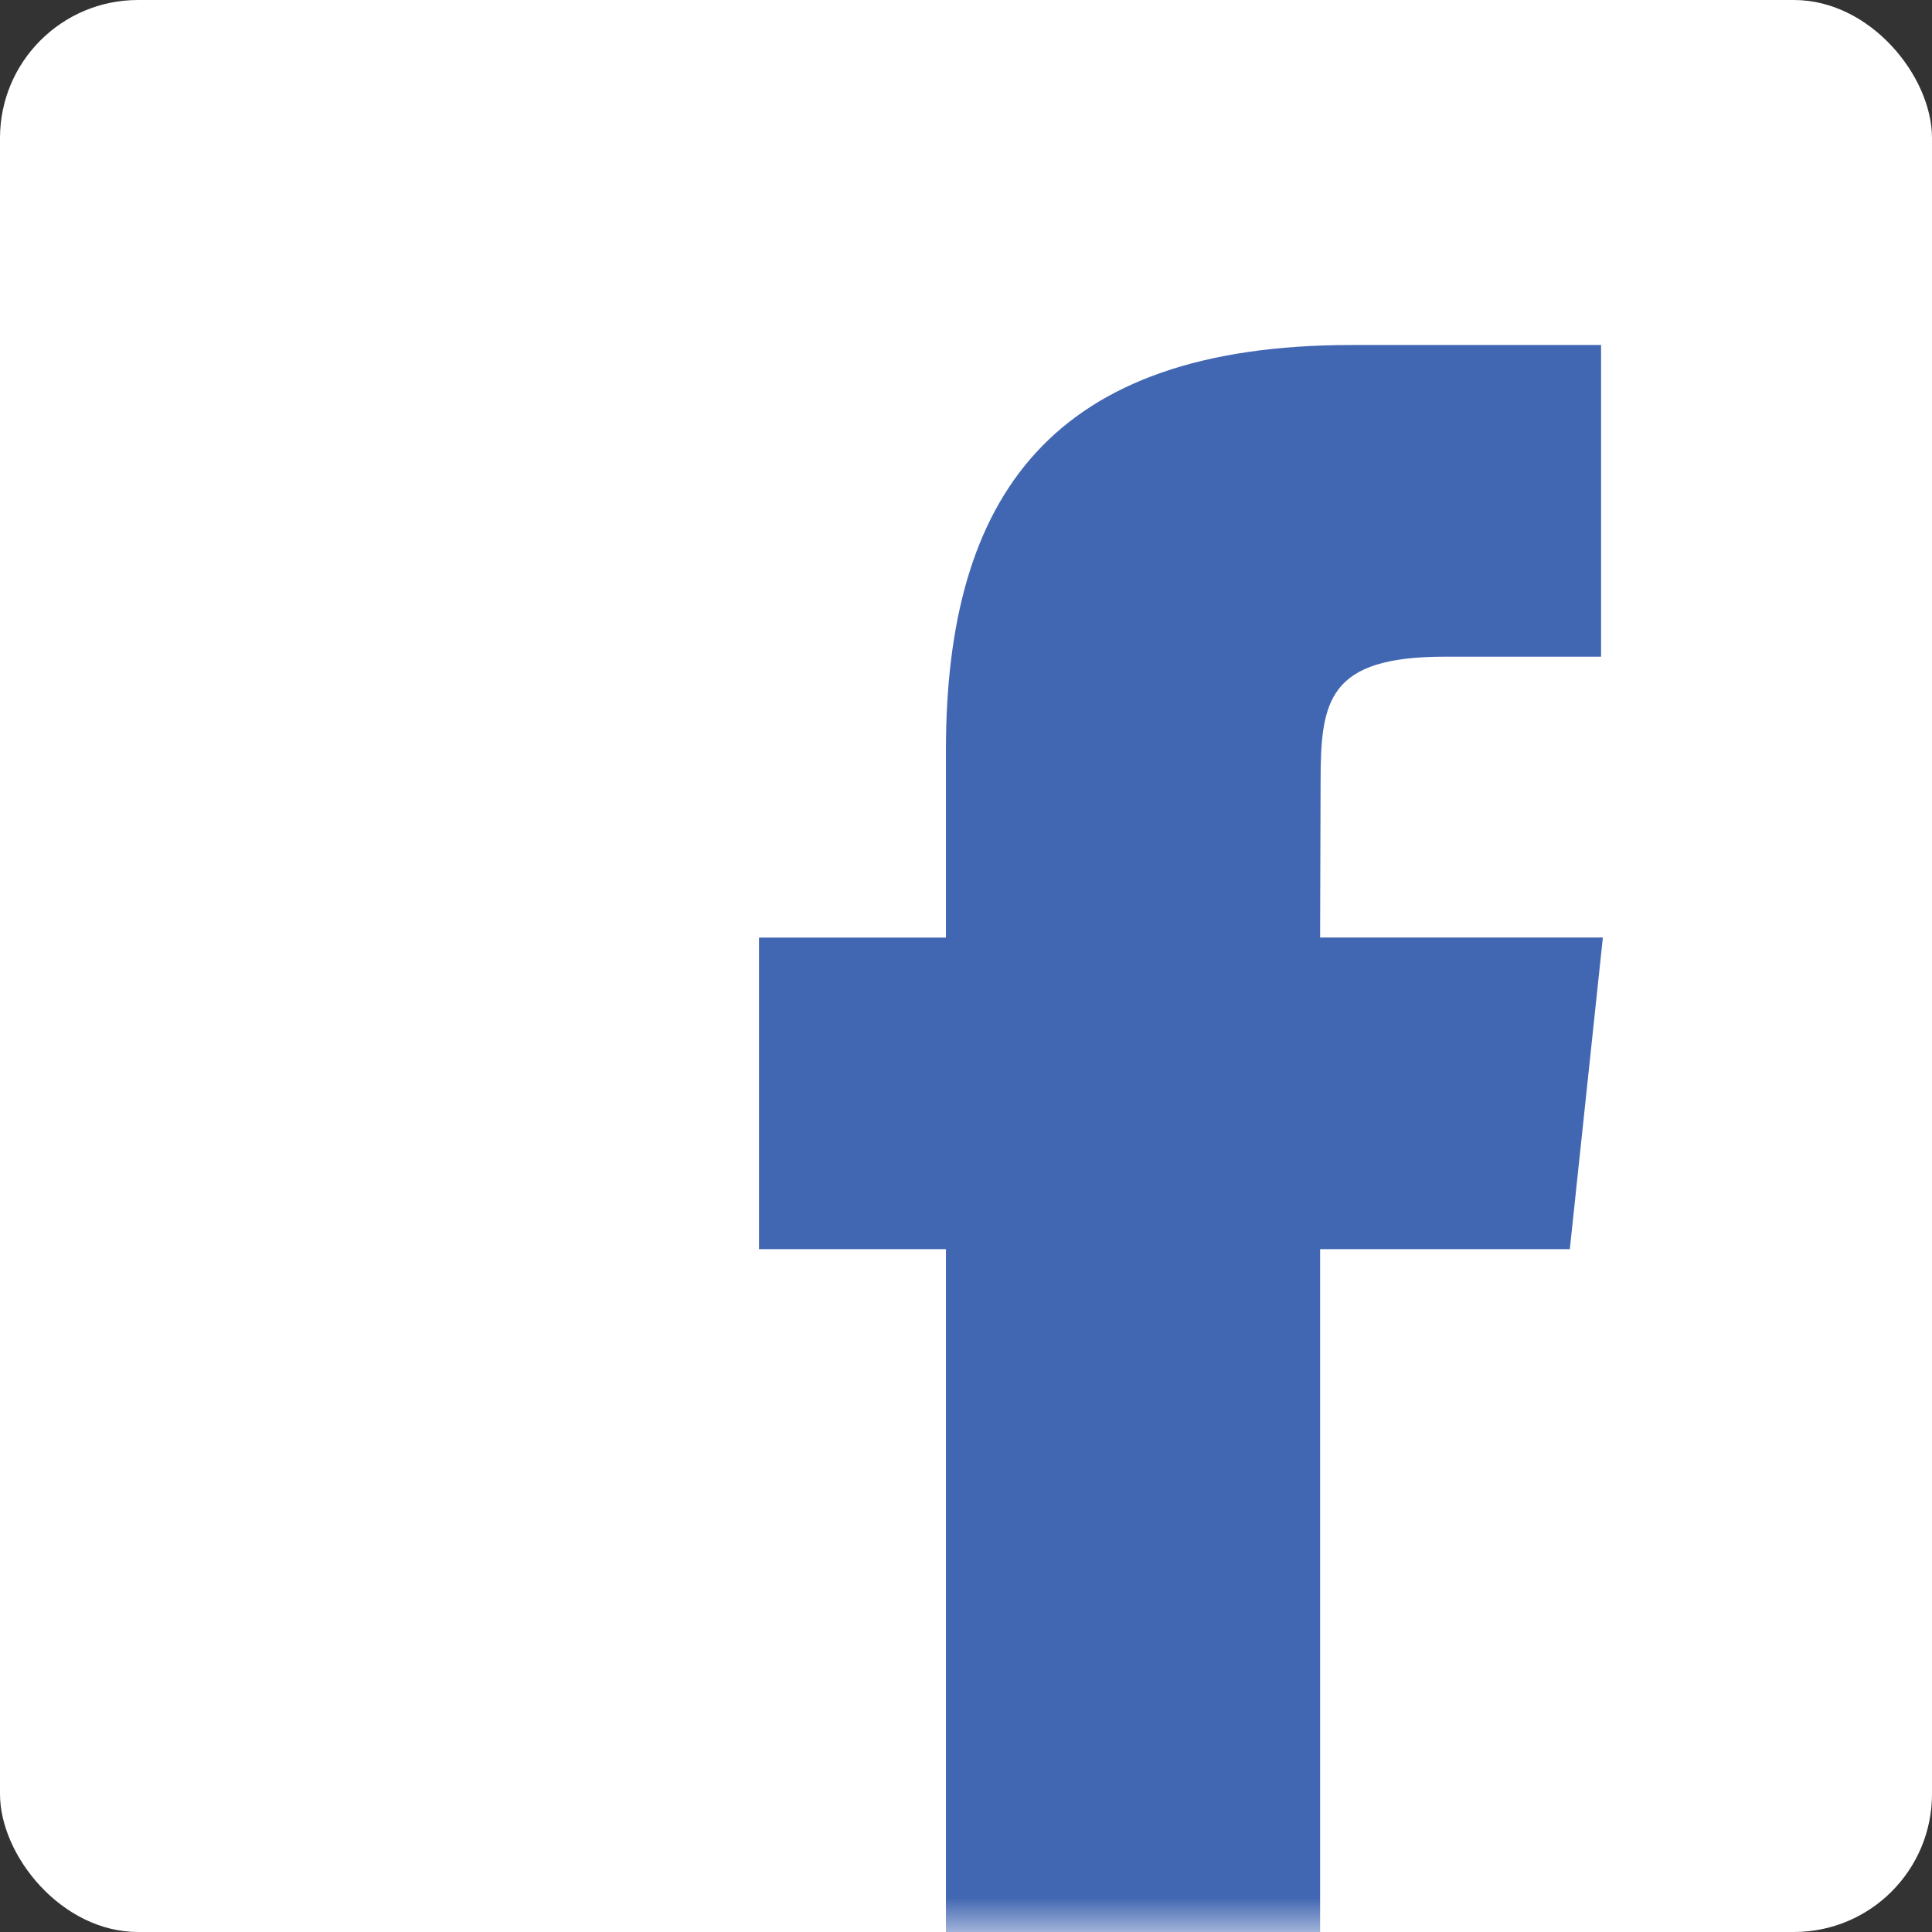 <?xml version="1.0" encoding="UTF-8" standalone="no"?>
<svg width="28px" height="28px" viewBox="0 0 28 28" version="1.1" xmlns="http://www.w3.org/2000/svg" xmlns:xlink="http://www.w3.org/1999/xlink">
    <rect x="0" y="0" width="28" height="28" fill="#333333" stroke="none"/>
    <!-- Generator: Sketch 49.3 (51167) - http://www.bohemiancoding.com/sketch -->
    <title>FB_icon</title>
    <desc>Created with Sketch.</desc>
    <defs>
        <rect id="path-1" x="0" y="0" width="28" height="28" rx="2"/>
    </defs>
    <g id="Demo-web-page" stroke="none" stroke-width="1" fill="none" fill-rule="evenodd">
        <g id="SSO-final" transform="translate(-593, -319)">
            <g id="FB" transform="translate(572, 307)">
                <g id="FB_icon" transform="translate(21, 12)">
                    <mask id="mask-2" fill="white">
                        <use xlink:href="#path-1"/>
                    </mask>
                    <use id="Rectangle-3" fill="#FFFFFF" xlink:href="#path-1"/>
                    <path d="M19.132,31.211 L19.132,18.104 L22.751,18.104 L23.23,13.587 L19.132,13.587 L19.139,11.327 C19.139,10.148 19.25,9.517 20.942,9.517 L23.204,9.517 L23.204,5 L19.586,5 C15.239,5 13.709,7.191 13.709,10.876 L13.709,13.588 L11,13.588 L11,18.104 L13.709,18.104 L13.709,31.211 L19.132,31.211 Z" id="Shape" fill="#4267B2" mask="url(#mask-2)"/>
                </g>
            </g>
        </g>
    </g>
</svg>
